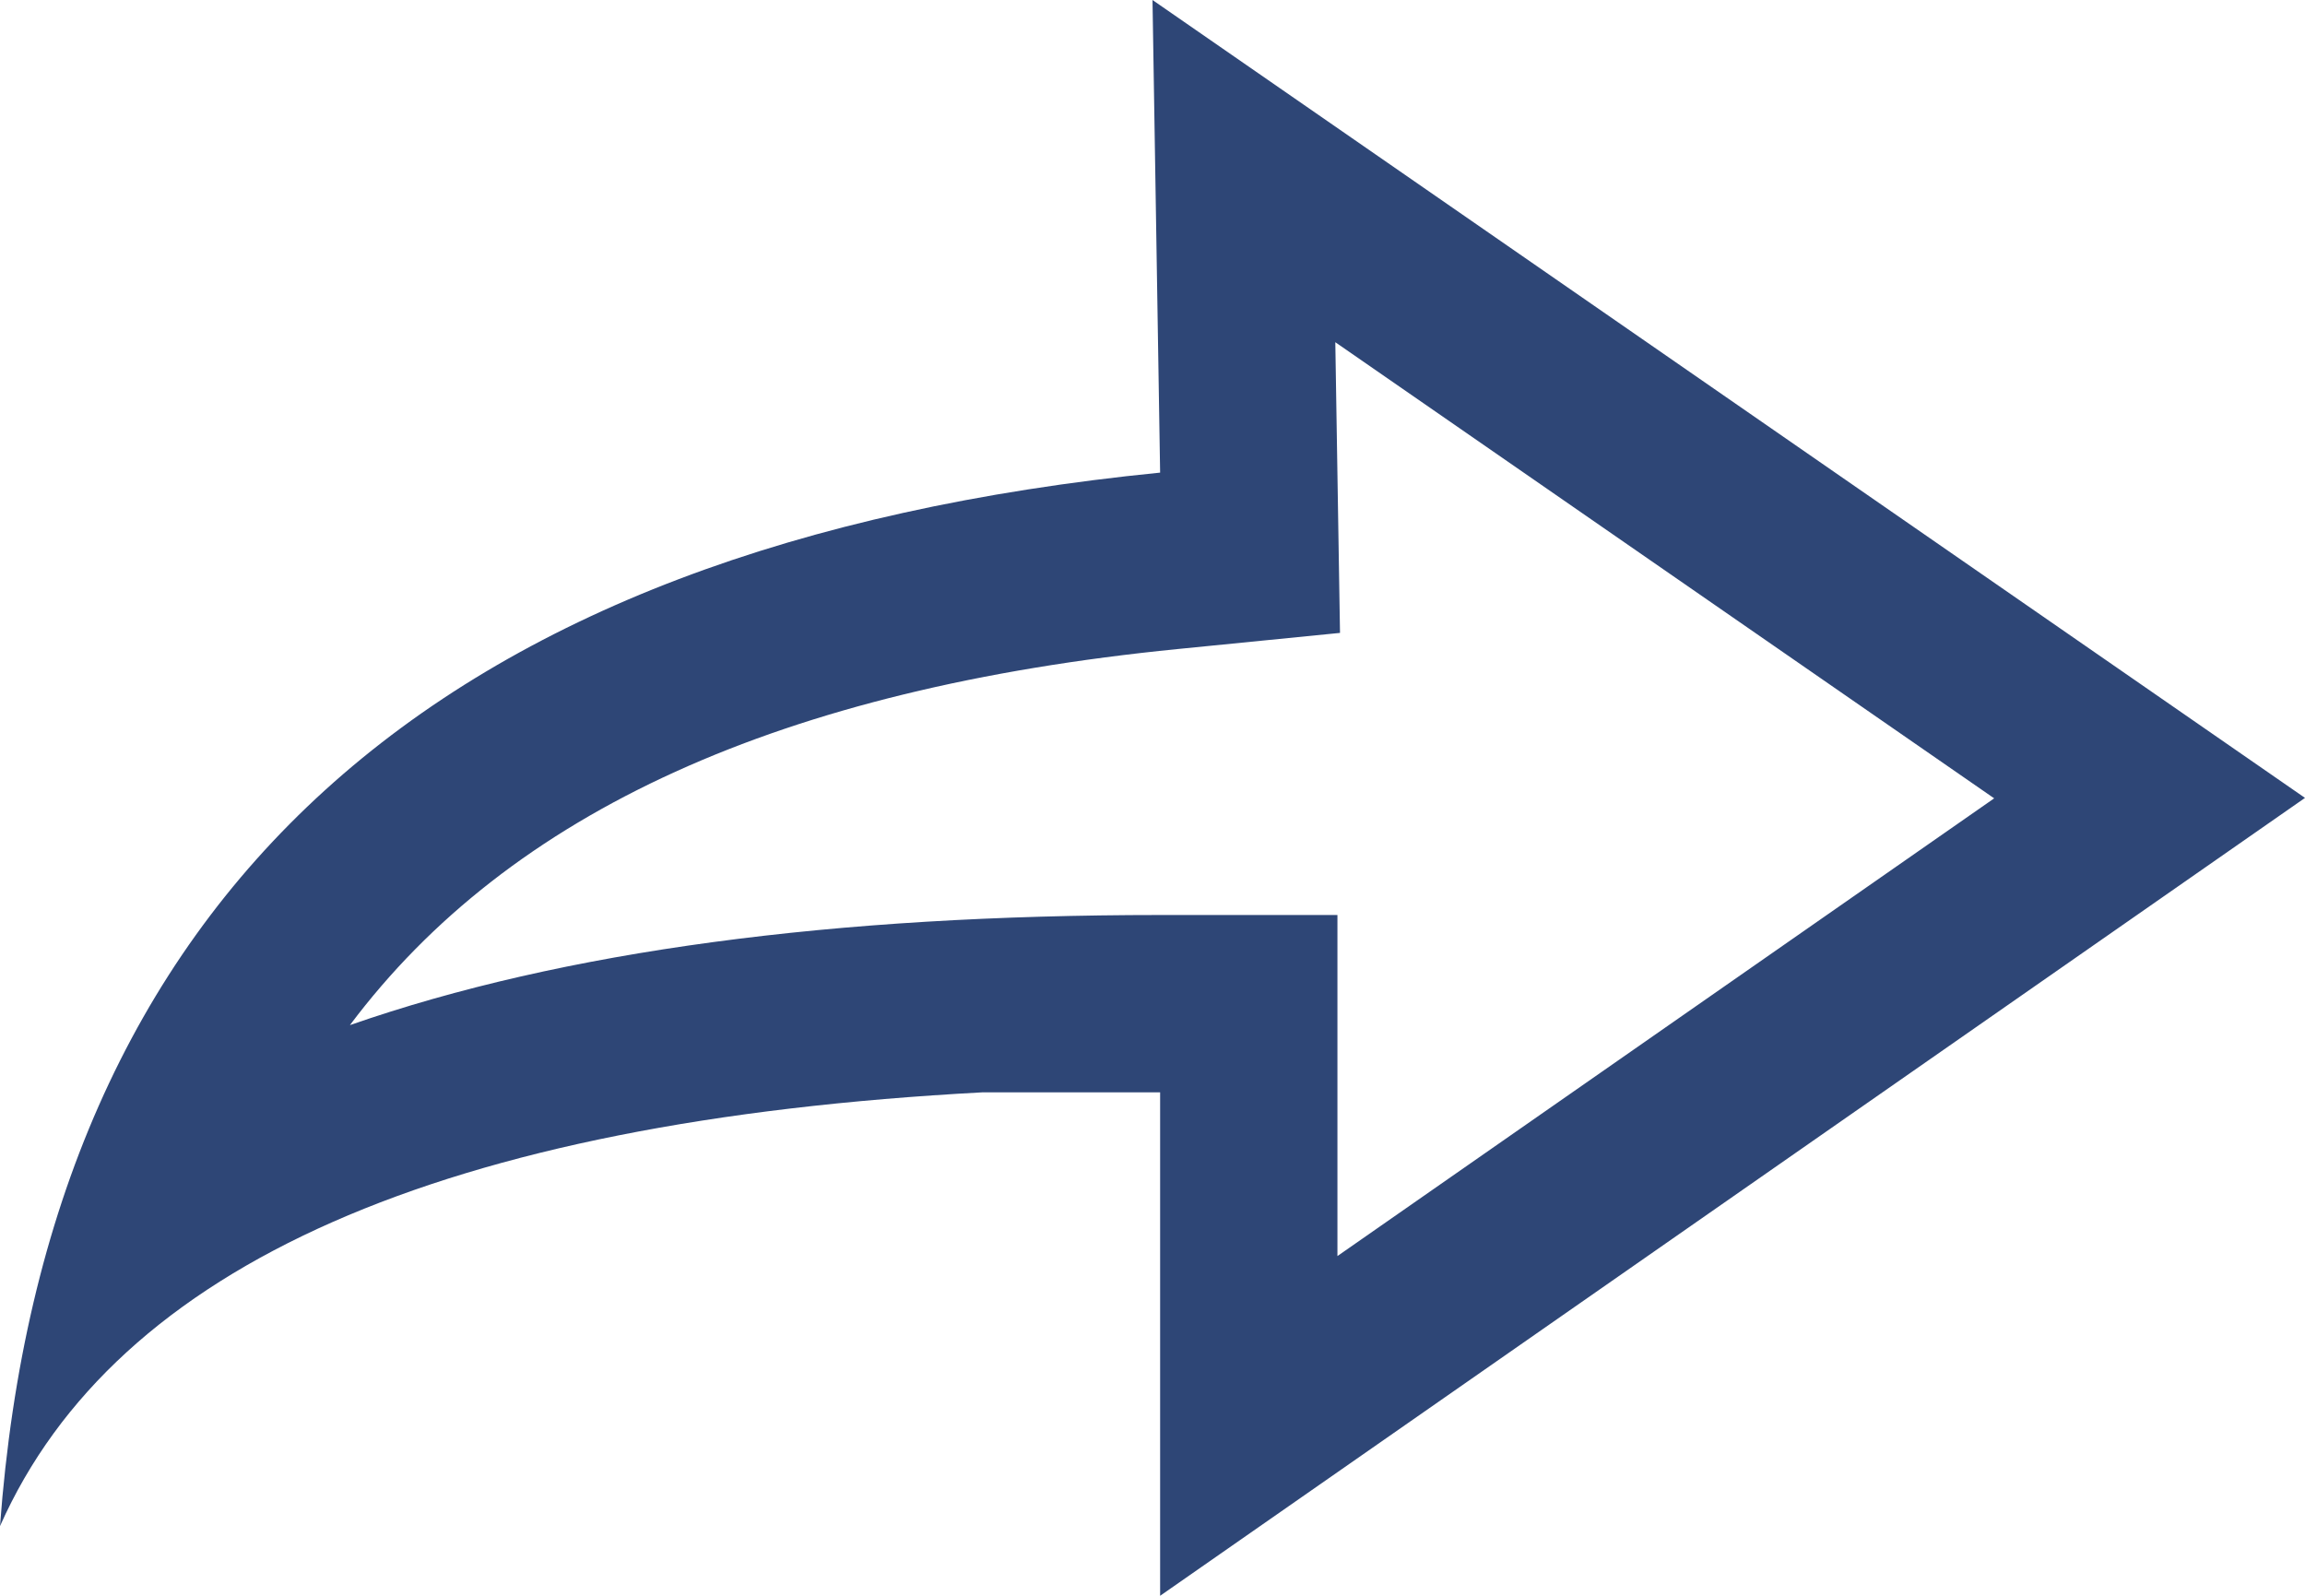 <?xml version="1.0" encoding="UTF-8"?>
<svg width="26px" height="18px" viewBox="0 0 26 18" version="1.1" xmlns="http://www.w3.org/2000/svg" xmlns:xlink="http://www.w3.org/1999/xlink">
    <!-- Generator: sketchtool 51.3 (57544) - http://www.bohemiancoding.com/sketch -->
    <title>D872B440-B211-4736-87E5-9BDEDBBD4146</title>
    <desc>Created with sketchtool.</desc>
    <defs></defs>
    <g id="style-guide" stroke="none" stroke-width="1" fill="none" fill-rule="evenodd">
        <g id="icons" transform="translate(-593, -32)" fill="#2E4676" fill-rule="nonzero">
            <path d="M606.086,42.321 L608.086,42.321 L608.086,46.168 L615.494,41.005 L608.062,35.86 L608.115,39.139 L606.284,39.321 C601.82,39.765 598.754,41.153 596.947,43.563 C599.358,42.722 602.414,42.321 606.086,42.321 Z M606.086,44.321 L604.086,44.321 C598.007,44.646 594.312,46.262 593,49.214 C593.525,42.108 597.887,38.147 606.086,37.331 L606,32 L619,41 L606.086,50 L606.086,44.321 Z" id="share-ico"></path>
        </g>
    </g>
</svg>